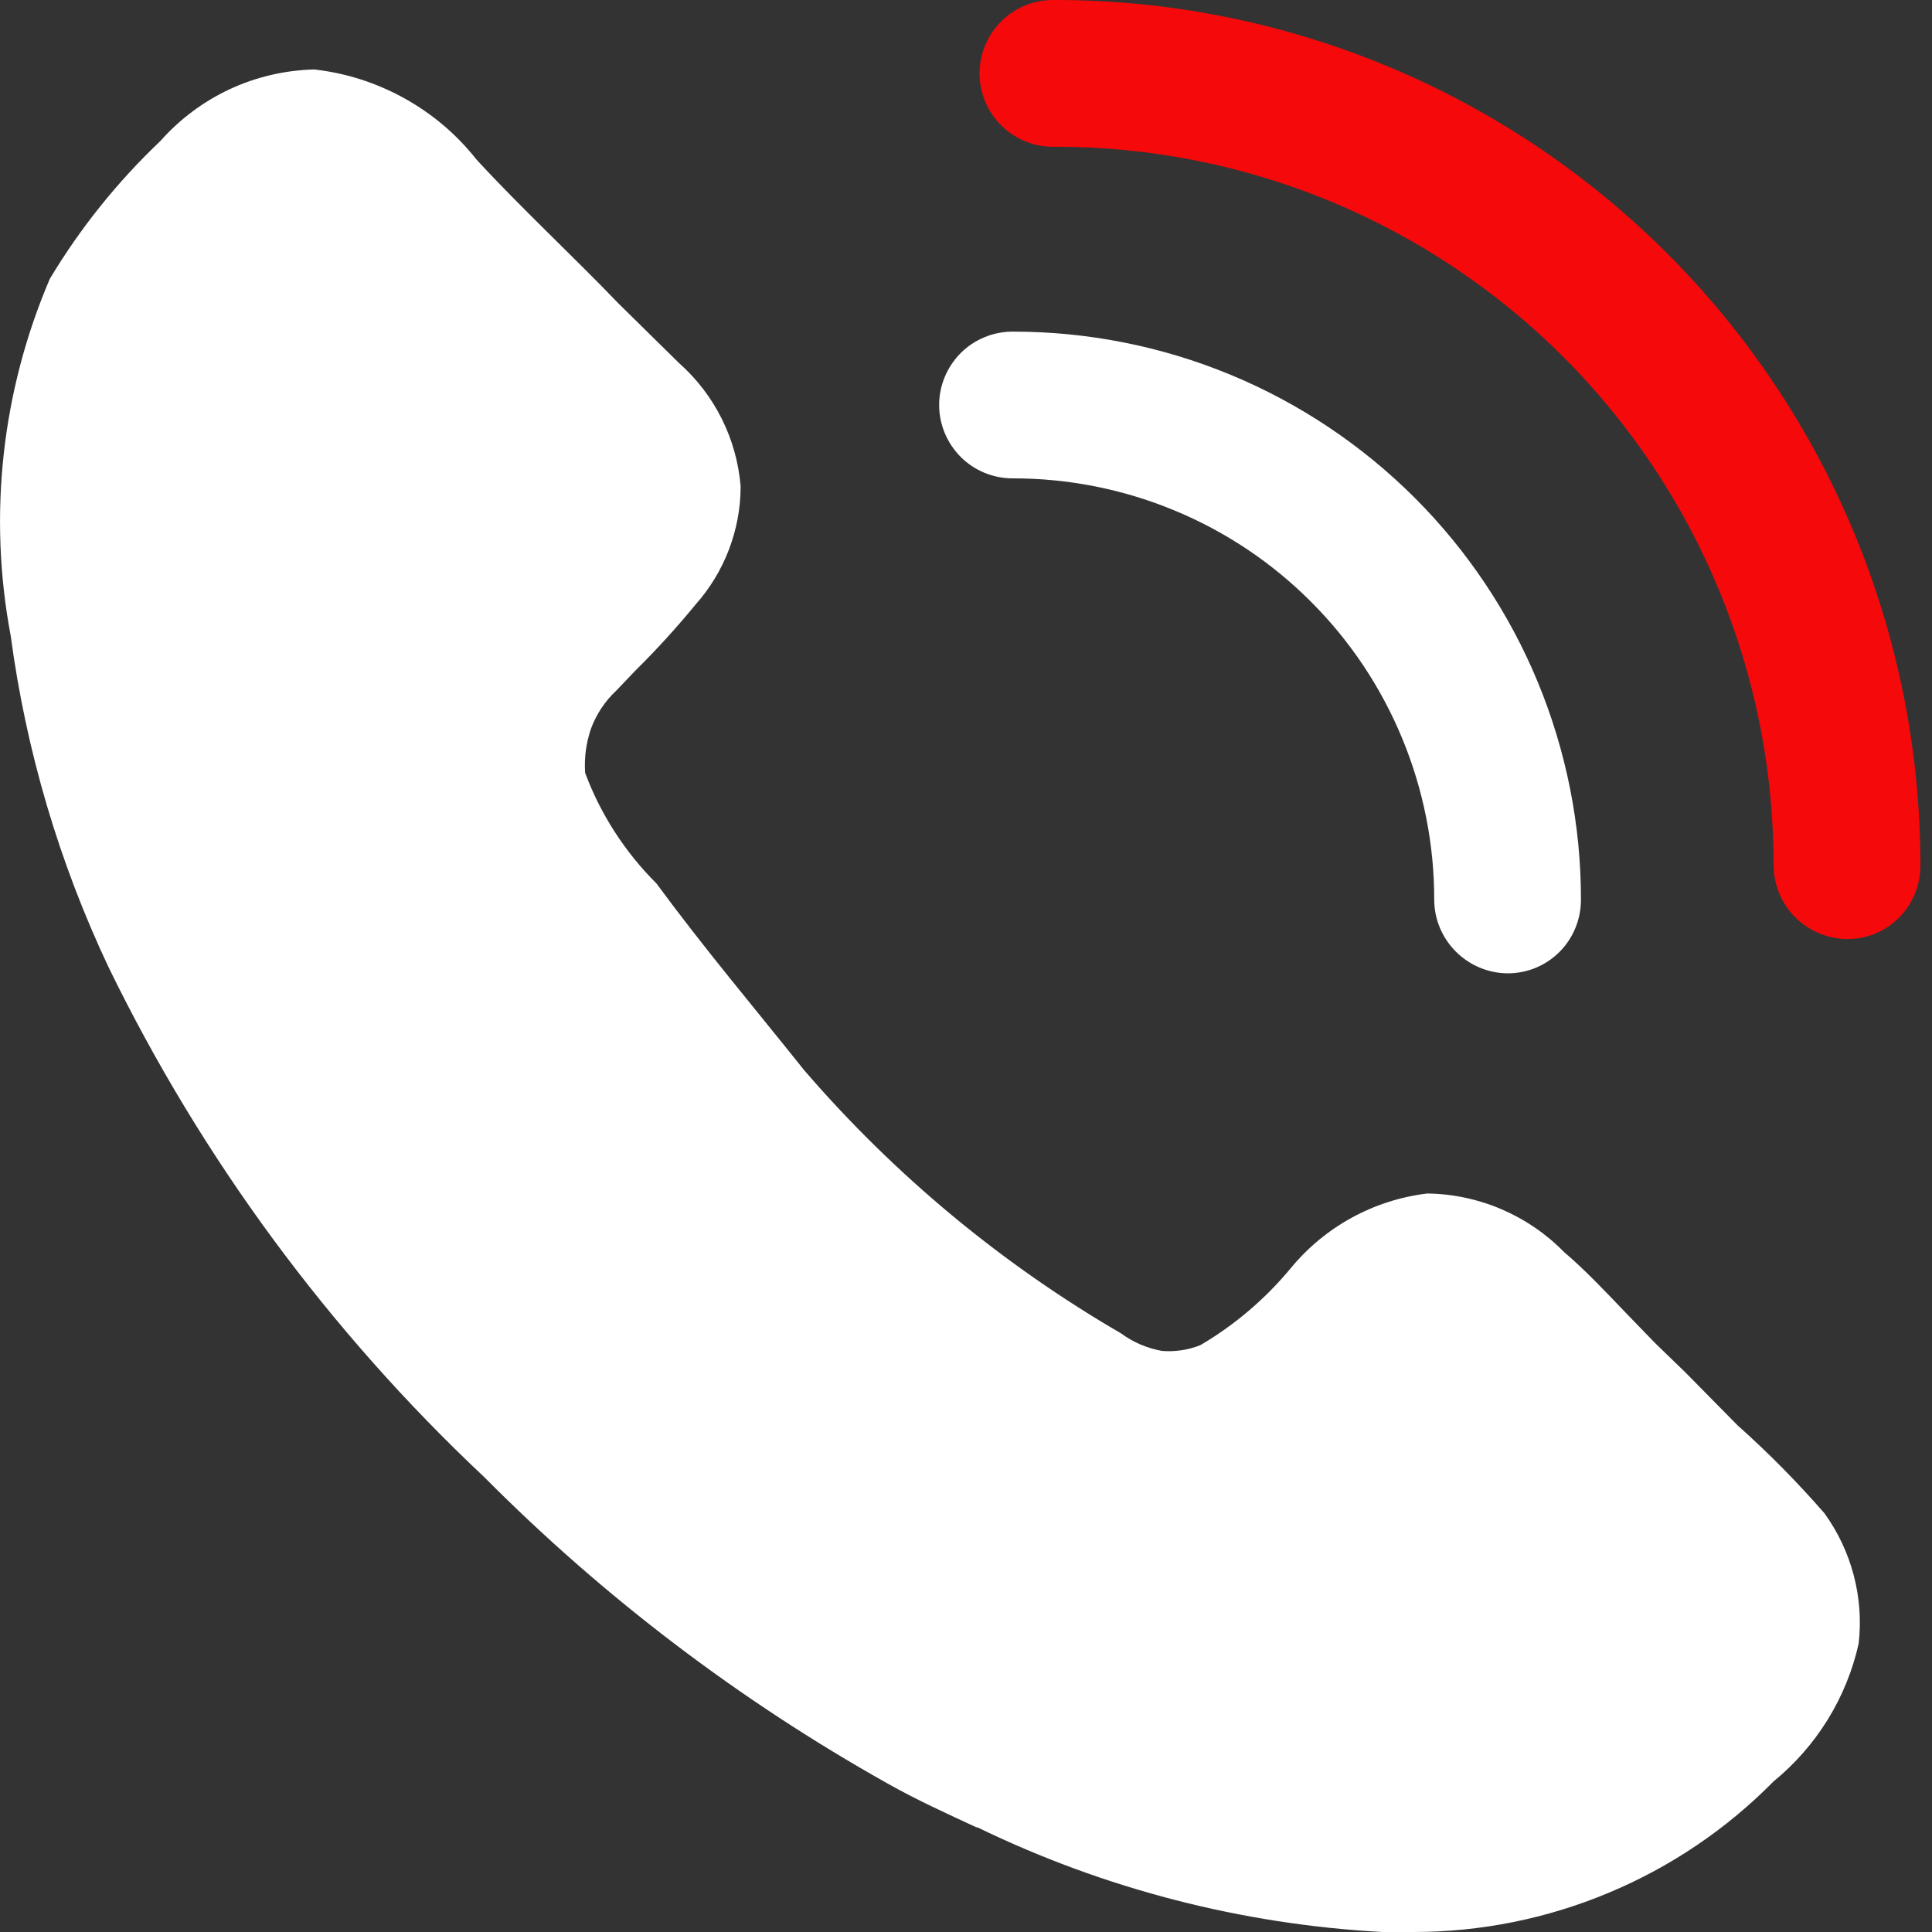 <svg width="20" height="20" viewBox="0 0 20 20" fill="none" xmlns="http://www.w3.org/2000/svg">
<rect x="0" y="0" width="20" height="20" fill="#333333" stroke="none"/>
<path d="M19.241 17.013C19.116 17.575 18.805 18.077 18.36 18.441C17.873 18.935 17.293 19.327 16.653 19.594C16.013 19.862 15.327 20 14.633 20H14.309C12.854 19.921 11.429 19.553 10.117 18.916H10.107C9.803 18.775 9.489 18.633 9.185 18.461C7.654 17.602 6.25 16.536 5.013 15.291C3.408 13.783 2.09 11.995 1.125 10.015C0.612 8.93 0.27 7.772 0.111 6.583C-0.124 5.338 0.017 4.051 0.516 2.886C0.831 2.361 1.216 1.881 1.661 1.459C1.861 1.233 2.105 1.051 2.379 0.923C2.652 0.796 2.949 0.727 3.251 0.719C3.579 0.755 3.896 0.857 4.185 1.017C4.474 1.177 4.728 1.392 4.932 1.651C5.388 2.147 5.944 2.663 6.401 3.14L7.029 3.758C7.398 4.085 7.626 4.541 7.667 5.034C7.667 5.485 7.5 5.921 7.2 6.259C7.006 6.495 6.8 6.722 6.582 6.937L6.38 7.149C6.262 7.259 6.173 7.394 6.117 7.545C6.067 7.693 6.047 7.845 6.057 8C6.217 8.43 6.47 8.821 6.795 9.145C7.302 9.833 7.808 10.431 8.325 11.079C9.259 12.163 10.367 13.084 11.605 13.803C11.731 13.896 11.877 13.958 12.031 13.985C12.165 13.995 12.3 13.975 12.426 13.925C12.78 13.717 13.094 13.45 13.357 13.134C13.711 12.701 14.219 12.422 14.775 12.355C15.309 12.362 15.819 12.581 16.193 12.963C16.396 13.134 16.618 13.368 16.831 13.591L17.134 13.904L17.448 14.208L17.986 14.754C18.306 15.039 18.606 15.343 18.887 15.666C19.168 16.055 19.295 16.537 19.241 17.013ZM15.606 10.076C15.405 10.074 15.213 9.993 15.071 9.851C14.929 9.709 14.848 9.517 14.847 9.316C14.848 8.743 14.735 8.175 14.516 7.645C14.297 7.115 13.976 6.633 13.57 6.228C13.165 5.822 12.684 5.501 12.153 5.282C11.623 5.063 11.056 4.951 10.482 4.952C10.281 4.952 10.087 4.872 9.945 4.73C9.803 4.587 9.722 4.394 9.722 4.192C9.722 3.991 9.803 3.798 9.945 3.655C10.087 3.513 10.281 3.433 10.482 3.433C11.255 3.432 12.021 3.583 12.735 3.878C13.449 4.173 14.098 4.607 14.645 5.153C15.192 5.7 15.625 6.349 15.92 7.063C16.215 7.778 16.367 8.543 16.366 9.316C16.366 9.416 16.346 9.515 16.308 9.607C16.27 9.7 16.214 9.784 16.144 9.854C16.073 9.925 15.989 9.981 15.897 10.019C15.805 10.057 15.706 10.076 15.606 10.076Z" fill="white"/>
<path d="M19.12 9.721C18.919 9.719 18.727 9.638 18.585 9.497C18.443 9.355 18.363 9.163 18.36 8.962C18.362 7.985 18.171 7.018 17.798 6.115C17.425 5.211 16.878 4.391 16.188 3.699C15.497 3.008 14.677 2.459 13.775 2.085C12.872 1.711 11.905 1.519 10.928 1.519C10.825 1.522 10.724 1.506 10.629 1.469C10.533 1.433 10.446 1.377 10.373 1.306C10.299 1.236 10.241 1.151 10.201 1.057C10.161 0.963 10.14 0.862 10.14 0.76C10.14 0.658 10.161 0.557 10.201 0.463C10.241 0.369 10.299 0.284 10.373 0.213C10.446 0.142 10.533 0.087 10.629 0.05C10.724 0.014 10.825 -0.003 10.928 0C12.104 0 13.269 0.232 14.356 0.683C15.442 1.133 16.43 1.794 17.261 2.626C18.093 3.458 18.752 4.446 19.201 5.534C19.65 6.621 19.881 7.786 19.88 8.962C19.88 9.062 19.86 9.161 19.822 9.254C19.784 9.346 19.728 9.43 19.658 9.5C19.587 9.571 19.503 9.627 19.411 9.665C19.319 9.703 19.22 9.721 19.12 9.721Z" fill="#F5090B"/>
</svg>

